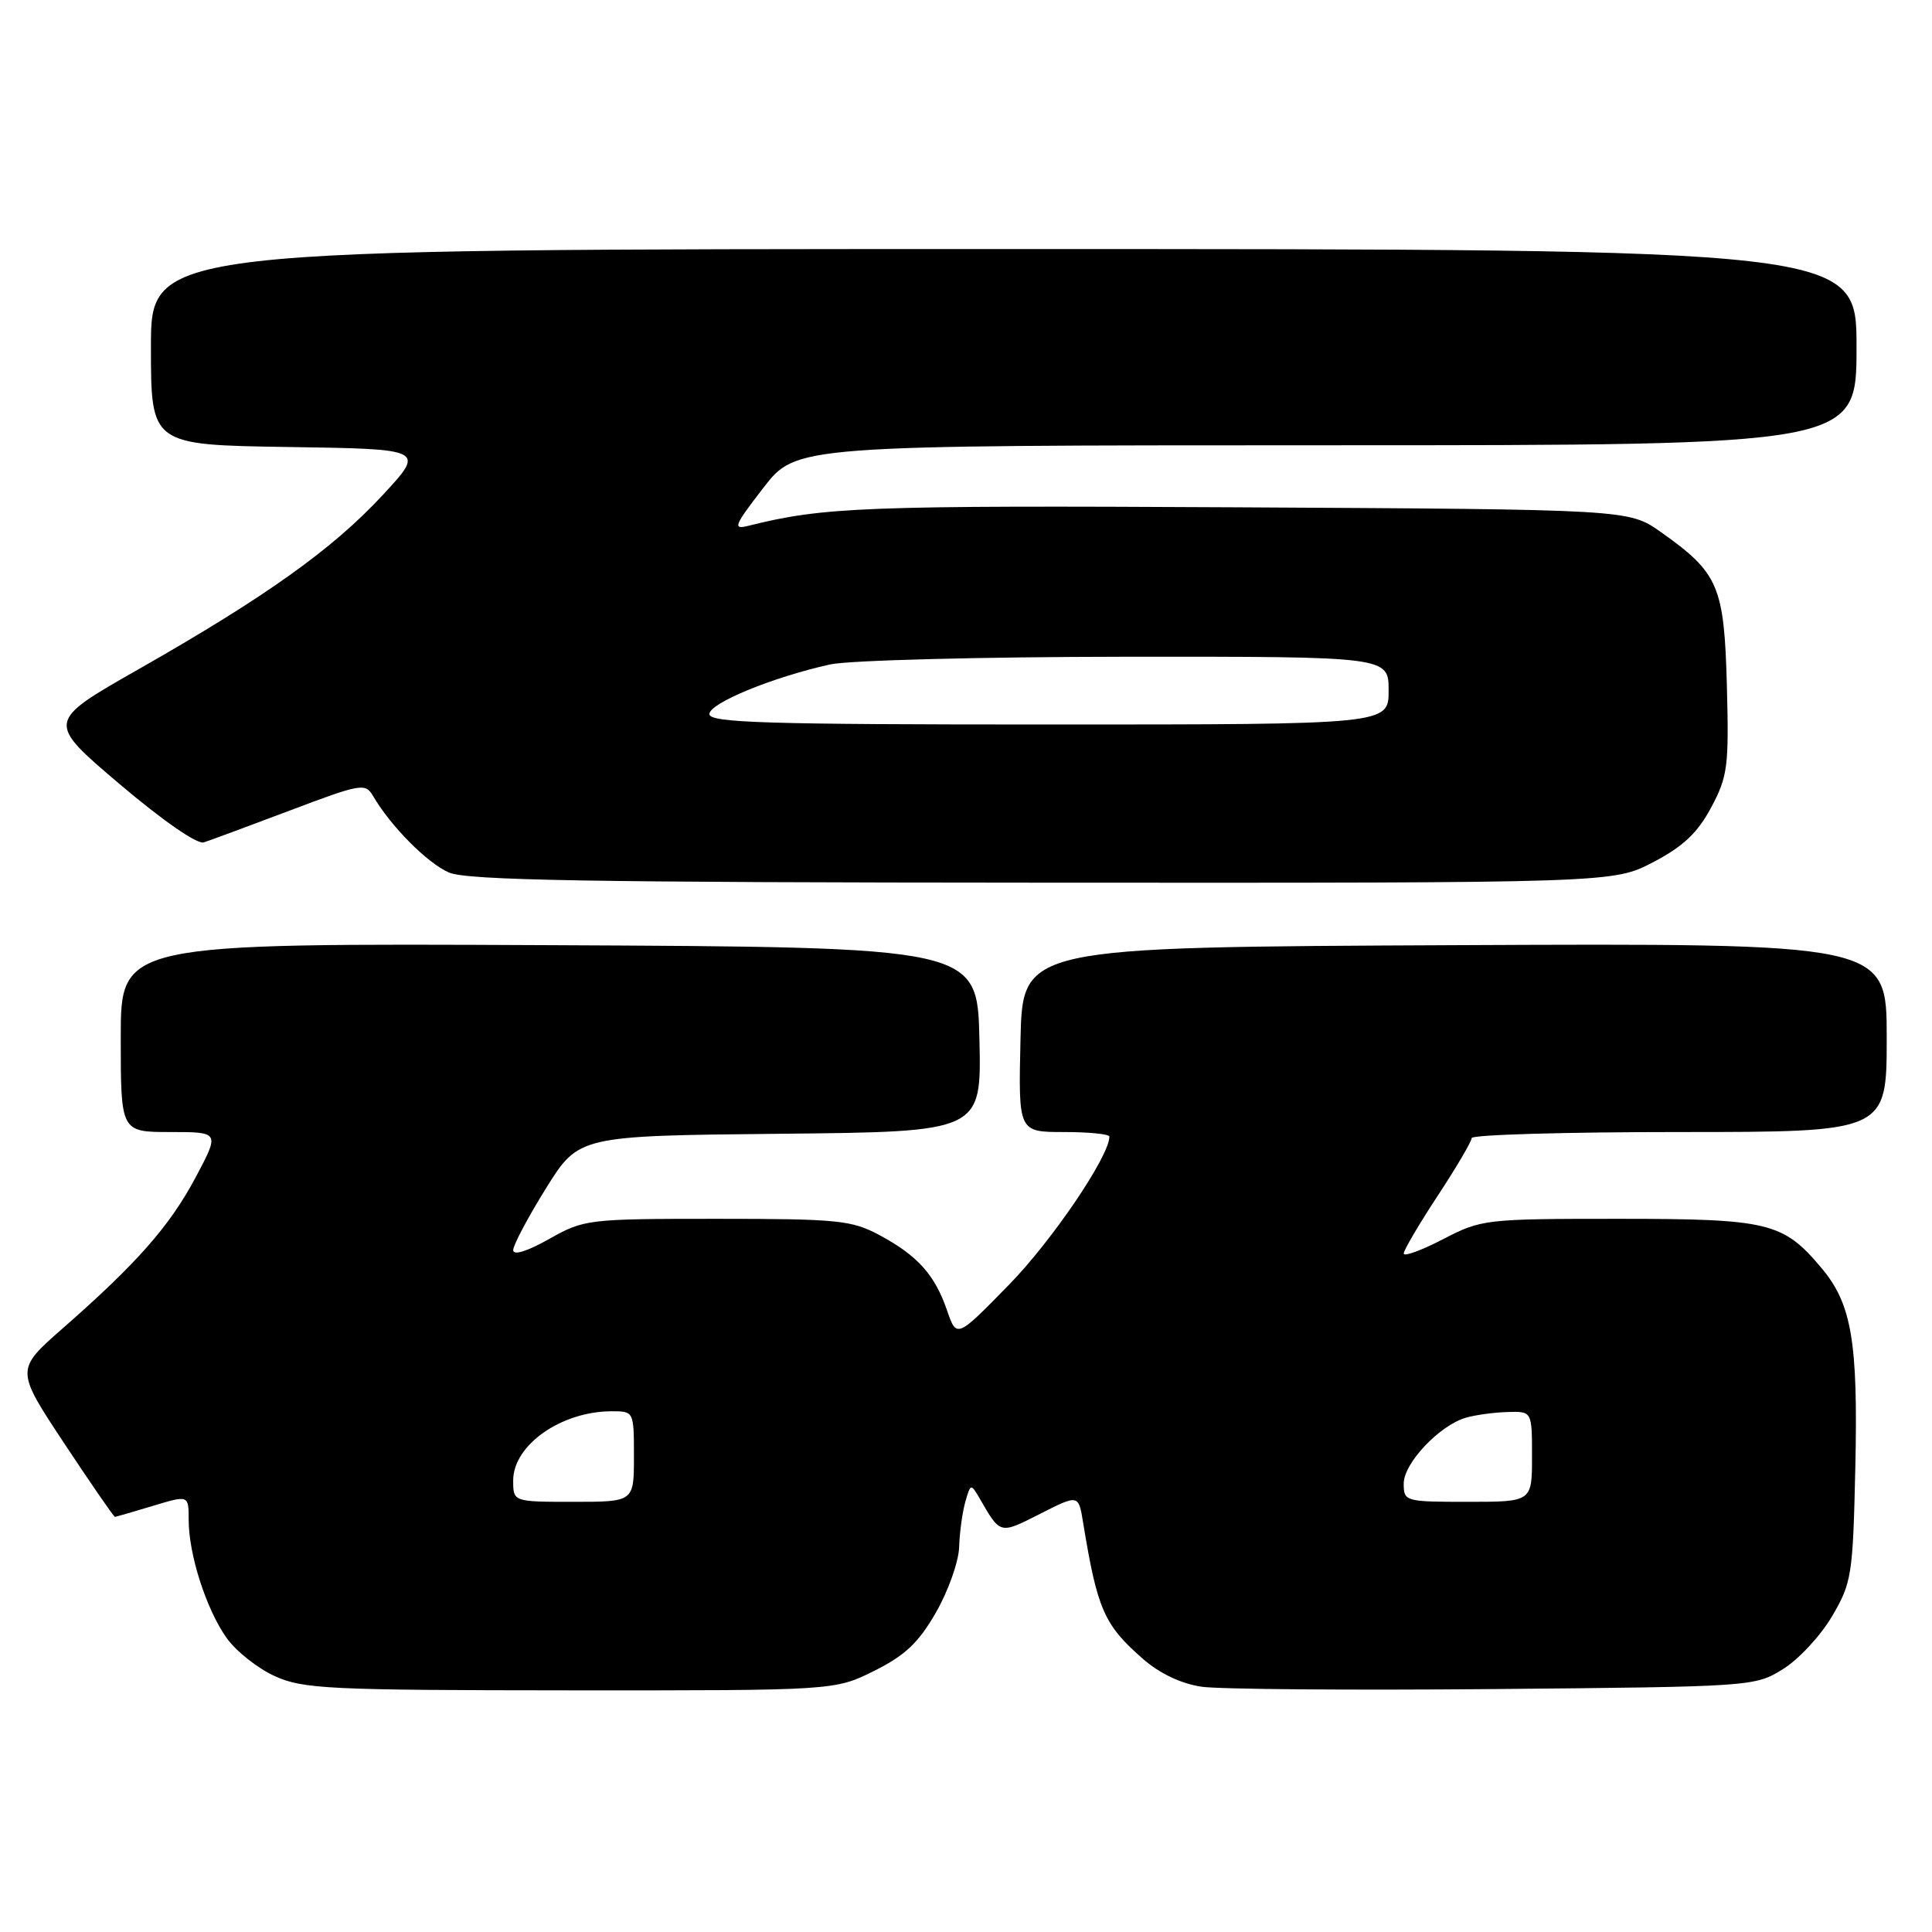 <?xml version="1.0" encoding="UTF-8" standalone="no"?>
<!DOCTYPE svg PUBLIC "-//W3C//DTD SVG 1.1//EN" "http://www.w3.org/Graphics/SVG/1.1/DTD/svg11.dtd" >
<svg xmlns="http://www.w3.org/2000/svg" xmlns:xlink="http://www.w3.org/1999/xlink" version="1.1" viewBox="0 0 256 256">
 <g >
 <path fill="currentColor"
d=" M 115.85 221.39 C 119.94 219.35 121.73 217.65 124.03 213.64 C 125.65 210.81 127.03 206.93 127.09 205.00 C 127.15 203.07 127.52 200.38 127.91 199.00 C 128.60 196.58 128.66 196.57 129.78 198.50 C 132.59 203.36 132.43 203.32 137.82 200.59 C 142.91 198.01 142.91 198.01 143.52 201.76 C 145.40 213.25 146.29 215.30 151.41 219.78 C 153.64 221.74 156.48 223.09 159.21 223.50 C 161.57 223.84 179.03 223.98 198.00 223.81 C 232.16 223.50 232.54 223.48 236.26 221.16 C 238.33 219.88 241.25 216.73 242.76 214.16 C 245.36 209.73 245.52 208.76 245.84 194.43 C 246.21 177.77 245.36 172.77 241.35 168.01 C 236.27 161.96 234.35 161.50 214.46 161.50 C 196.81 161.50 196.30 161.56 191.21 164.20 C 188.34 165.69 186.00 166.54 186.00 166.10 C 186.00 165.66 188.03 162.21 190.50 158.45 C 192.98 154.68 195.00 151.24 195.00 150.80 C 195.00 150.36 207.38 150.00 222.50 150.00 C 250.00 150.00 250.00 150.00 250.00 137.49 C 250.00 124.98 250.00 124.98 192.75 125.24 C 135.50 125.50 135.50 125.50 135.22 137.75 C 134.94 150.00 134.94 150.00 140.97 150.00 C 144.29 150.00 147.00 150.27 147.00 150.61 C 147.00 153.19 139.42 164.38 133.71 170.22 C 126.76 177.34 126.76 177.34 125.48 173.61 C 123.86 168.90 121.57 166.36 116.50 163.64 C 112.85 161.69 110.98 161.50 95.00 161.50 C 77.87 161.50 77.40 161.56 72.75 164.18 C 69.86 165.81 68.00 166.39 68.00 165.65 C 68.00 164.99 69.95 161.31 72.34 157.47 C 76.68 150.50 76.68 150.50 103.37 150.23 C 130.06 149.97 130.06 149.97 129.78 137.73 C 129.50 125.50 129.50 125.50 72.75 125.24 C 16.00 124.98 16.00 124.98 16.00 137.49 C 16.00 150.00 16.00 150.00 22.56 150.00 C 29.12 150.00 29.12 150.00 25.91 156.03 C 22.46 162.49 18.15 167.39 8.28 176.04 C 2.06 181.50 2.06 181.50 8.51 191.25 C 12.06 196.61 15.08 201.00 15.23 200.99 C 15.38 200.98 17.64 200.33 20.25 199.54 C 25.00 198.10 25.00 198.10 25.00 201.39 C 25.00 205.99 27.34 213.26 30.03 217.04 C 31.28 218.80 34.15 221.07 36.40 222.09 C 40.15 223.80 43.53 223.96 75.55 223.98 C 110.61 224.00 110.61 224.00 115.85 221.39 Z  M 219.06 114.24 C 223.04 112.16 224.94 110.36 226.74 106.99 C 228.94 102.87 229.10 101.55 228.82 90.82 C 228.46 77.62 227.72 75.91 220.07 70.50 C 215.83 67.50 215.83 67.50 163.66 67.22 C 114.56 66.96 109.16 67.17 99.17 69.67 C 97.05 70.20 97.25 69.69 101.15 64.64 C 105.50 59.01 105.50 59.01 175.75 59.00 C 246.00 59.00 246.00 59.00 246.00 46.00 C 246.00 33.00 246.00 33.00 133.00 33.00 C 20.00 33.00 20.00 33.00 20.00 45.98 C 20.00 58.95 20.00 58.95 38.18 59.23 C 56.36 59.50 56.36 59.50 50.70 65.61 C 44.08 72.76 35.19 79.10 18.32 88.70 C 6.13 95.64 6.13 95.64 15.82 103.87 C 21.51 108.70 26.12 111.90 27.00 111.62 C 27.82 111.36 32.97 109.45 38.43 107.39 C 47.83 103.83 48.42 103.73 49.43 105.47 C 51.74 109.44 56.61 114.36 59.48 115.61 C 61.89 116.65 77.89 116.93 138.14 116.96 C 213.77 117.00 213.77 117.00 219.06 114.24 Z  M 68.00 196.17 C 68.00 191.48 74.37 187.00 81.07 187.00 C 83.99 187.00 84.00 187.03 84.00 193.00 C 84.00 199.00 84.00 199.00 76.00 199.00 C 68.00 199.00 68.00 199.00 68.00 196.17 Z  M 186.00 196.58 C 186.00 193.88 190.74 188.86 194.25 187.85 C 195.49 187.49 197.96 187.15 199.75 187.10 C 203.00 187.00 203.00 187.00 203.00 193.00 C 203.00 199.00 203.00 199.00 194.50 199.00 C 186.18 199.00 186.00 198.95 186.00 196.58 Z  M 94.00 94.62 C 94.00 93.17 102.37 89.73 110.00 88.04 C 112.49 87.49 130.02 87.04 149.25 87.02 C 184.00 87.00 184.00 87.00 184.00 91.50 C 184.00 96.00 184.00 96.00 139.00 96.00 C 101.44 96.00 94.00 95.77 94.00 94.62 Z "/>
</g>
</svg>